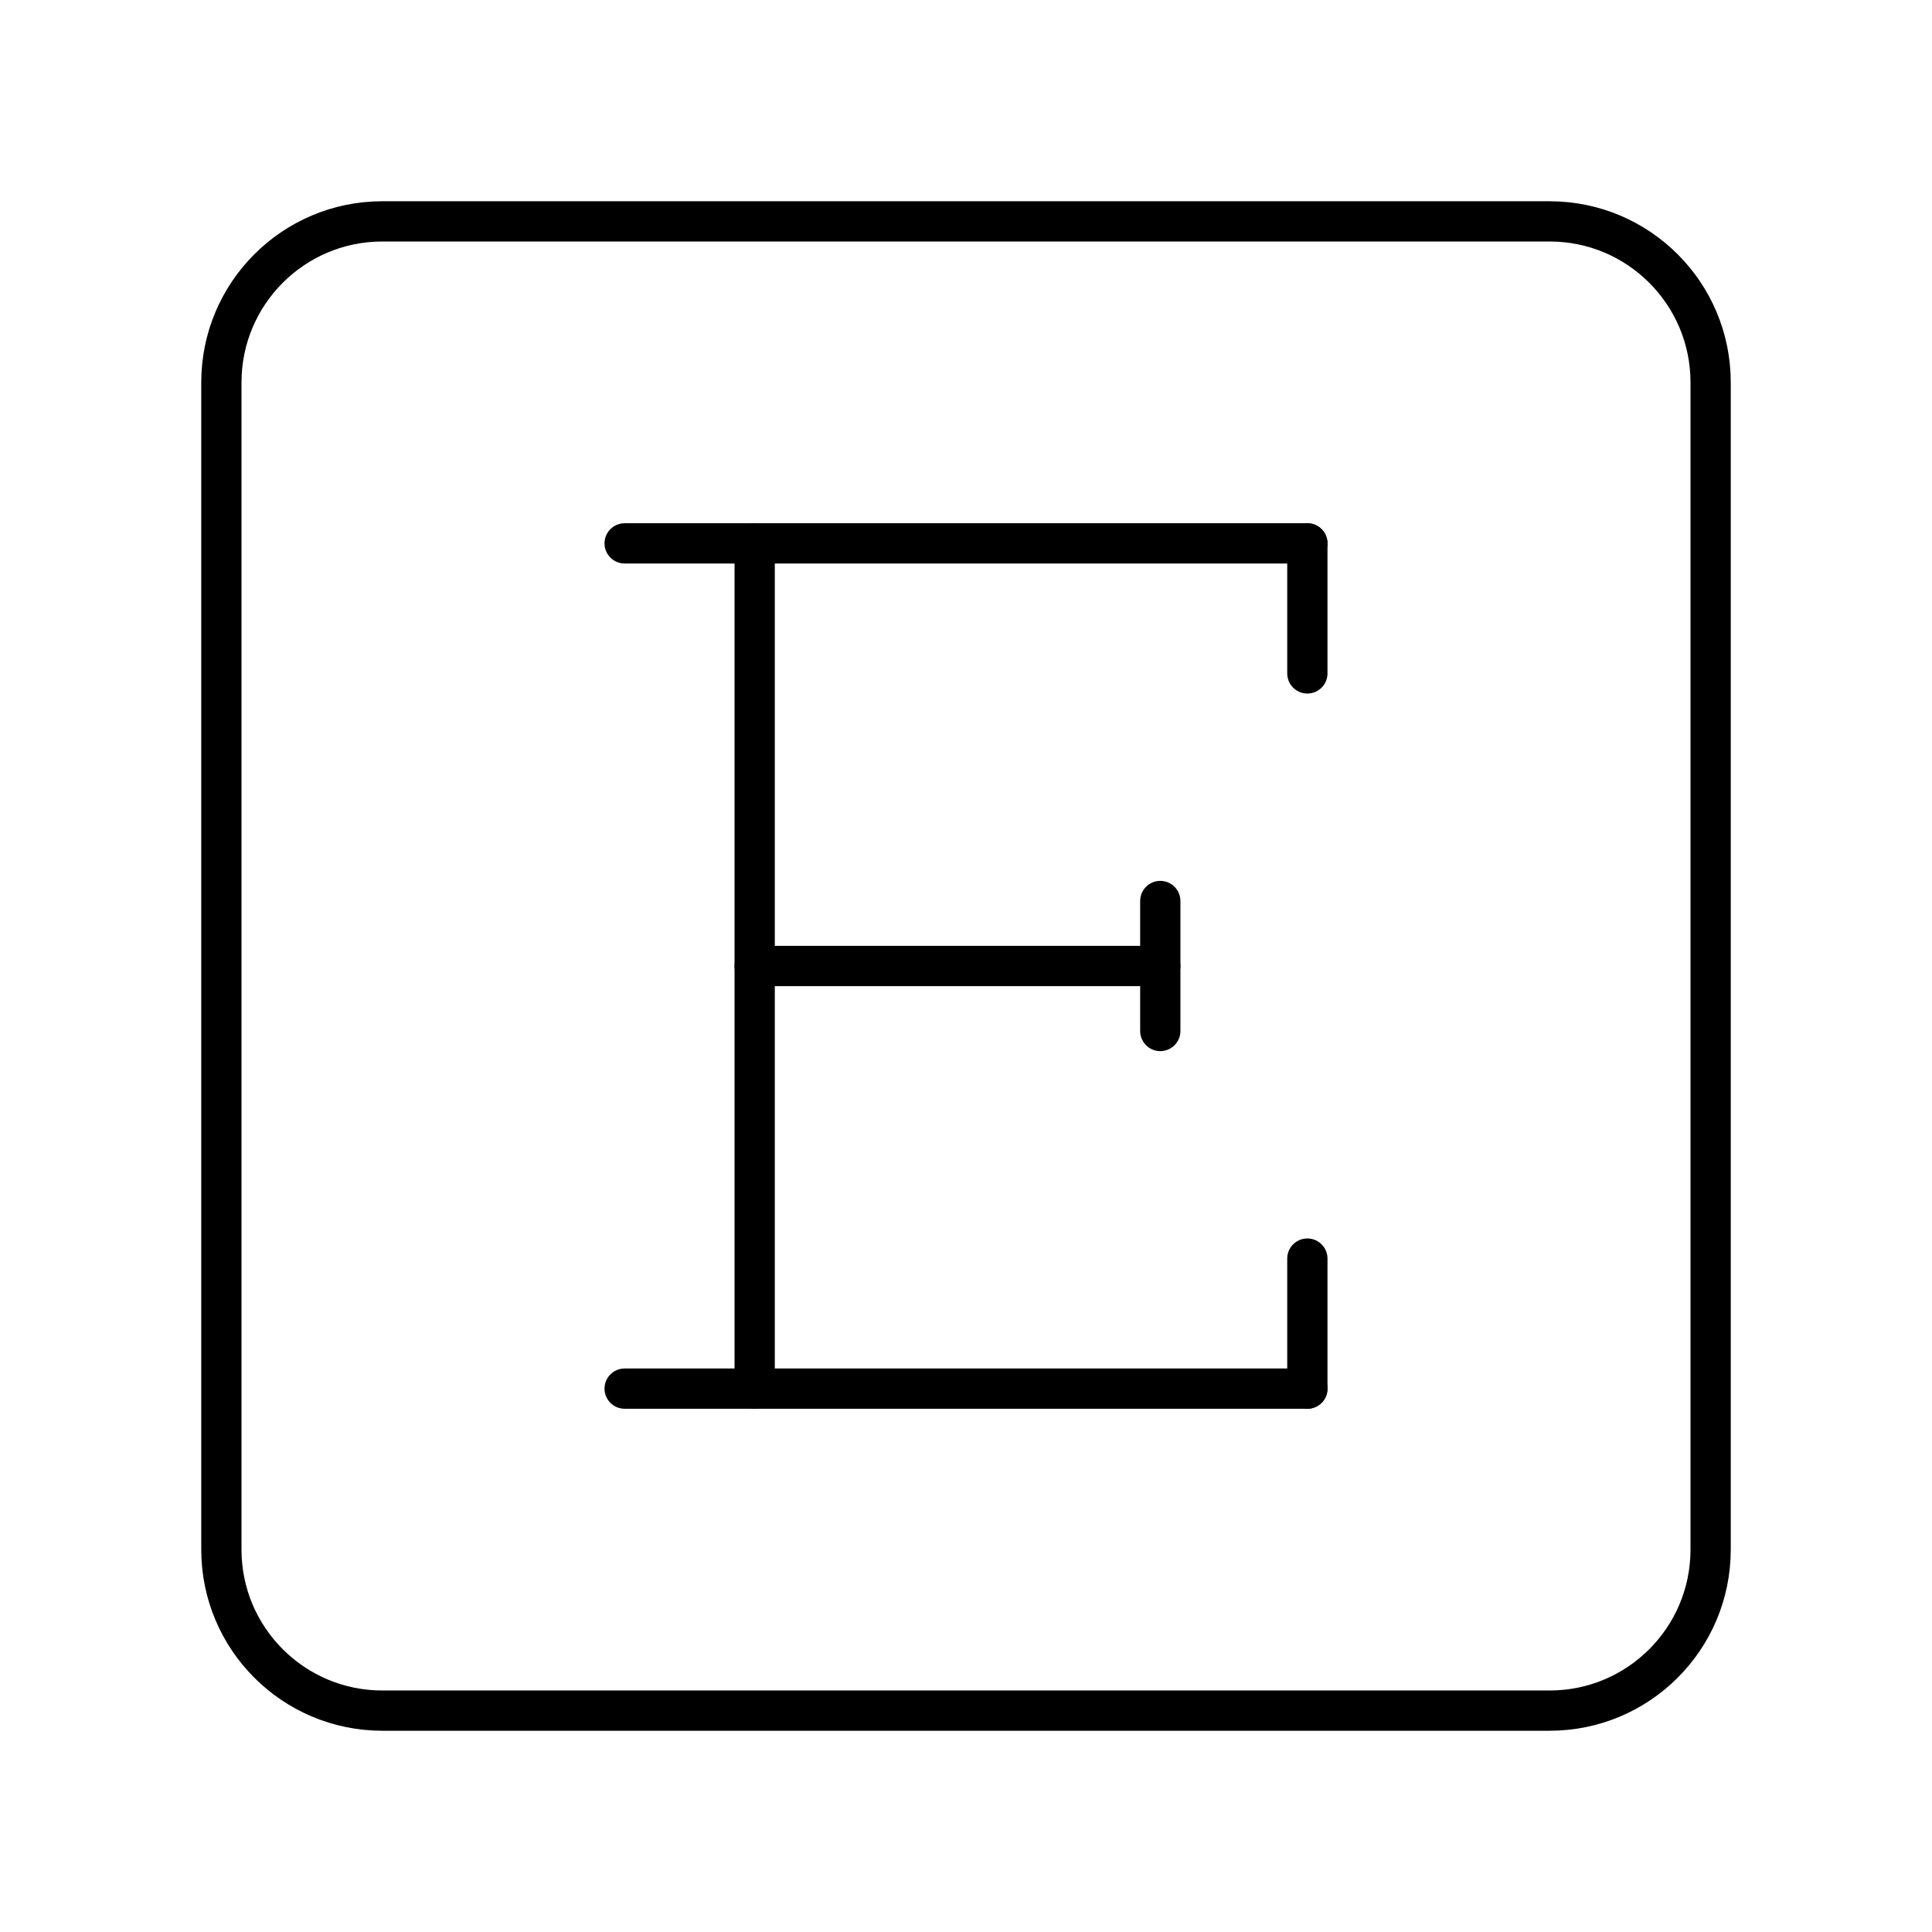 <?xml version="1.0" encoding="UTF-8"?><svg id="b" xmlns="http://www.w3.org/2000/svg" viewBox="0 0 48 48"><defs><style>.e{fill:none;stroke:#000;stroke-linecap:round;stroke-linejoin:round;}</style></defs><g id="c"><path id="d" class="e" d="M38.5,5.5H9.5c-2.209,0-4,1.791-4,4v29c0,2.209,1.791,4,4,4h29c2.209,0,4-1.791,4-4V9.5c0-2.209-1.791-4-4-4Z"/></g><line class="e" x1="18.75" y1="13.5" x2="18.75" y2="34.5"/><line class="e" x1="15.519" y1="34.5" x2="32.481" y2="34.5"/><line class="e" x1="15.519" y1="13.5" x2="32.481" y2="13.5"/><line class="e" x1="18.75" y1="24" x2="28.827" y2="24"/><line class="e" x1="28.827" y1="25.615" x2="28.827" y2="22.385"/><line class="e" x1="32.481" y1="16.731" x2="32.481" y2="13.5"/><line class="e" x1="32.481" y1="34.5" x2="32.481" y2="31.269"/></svg>